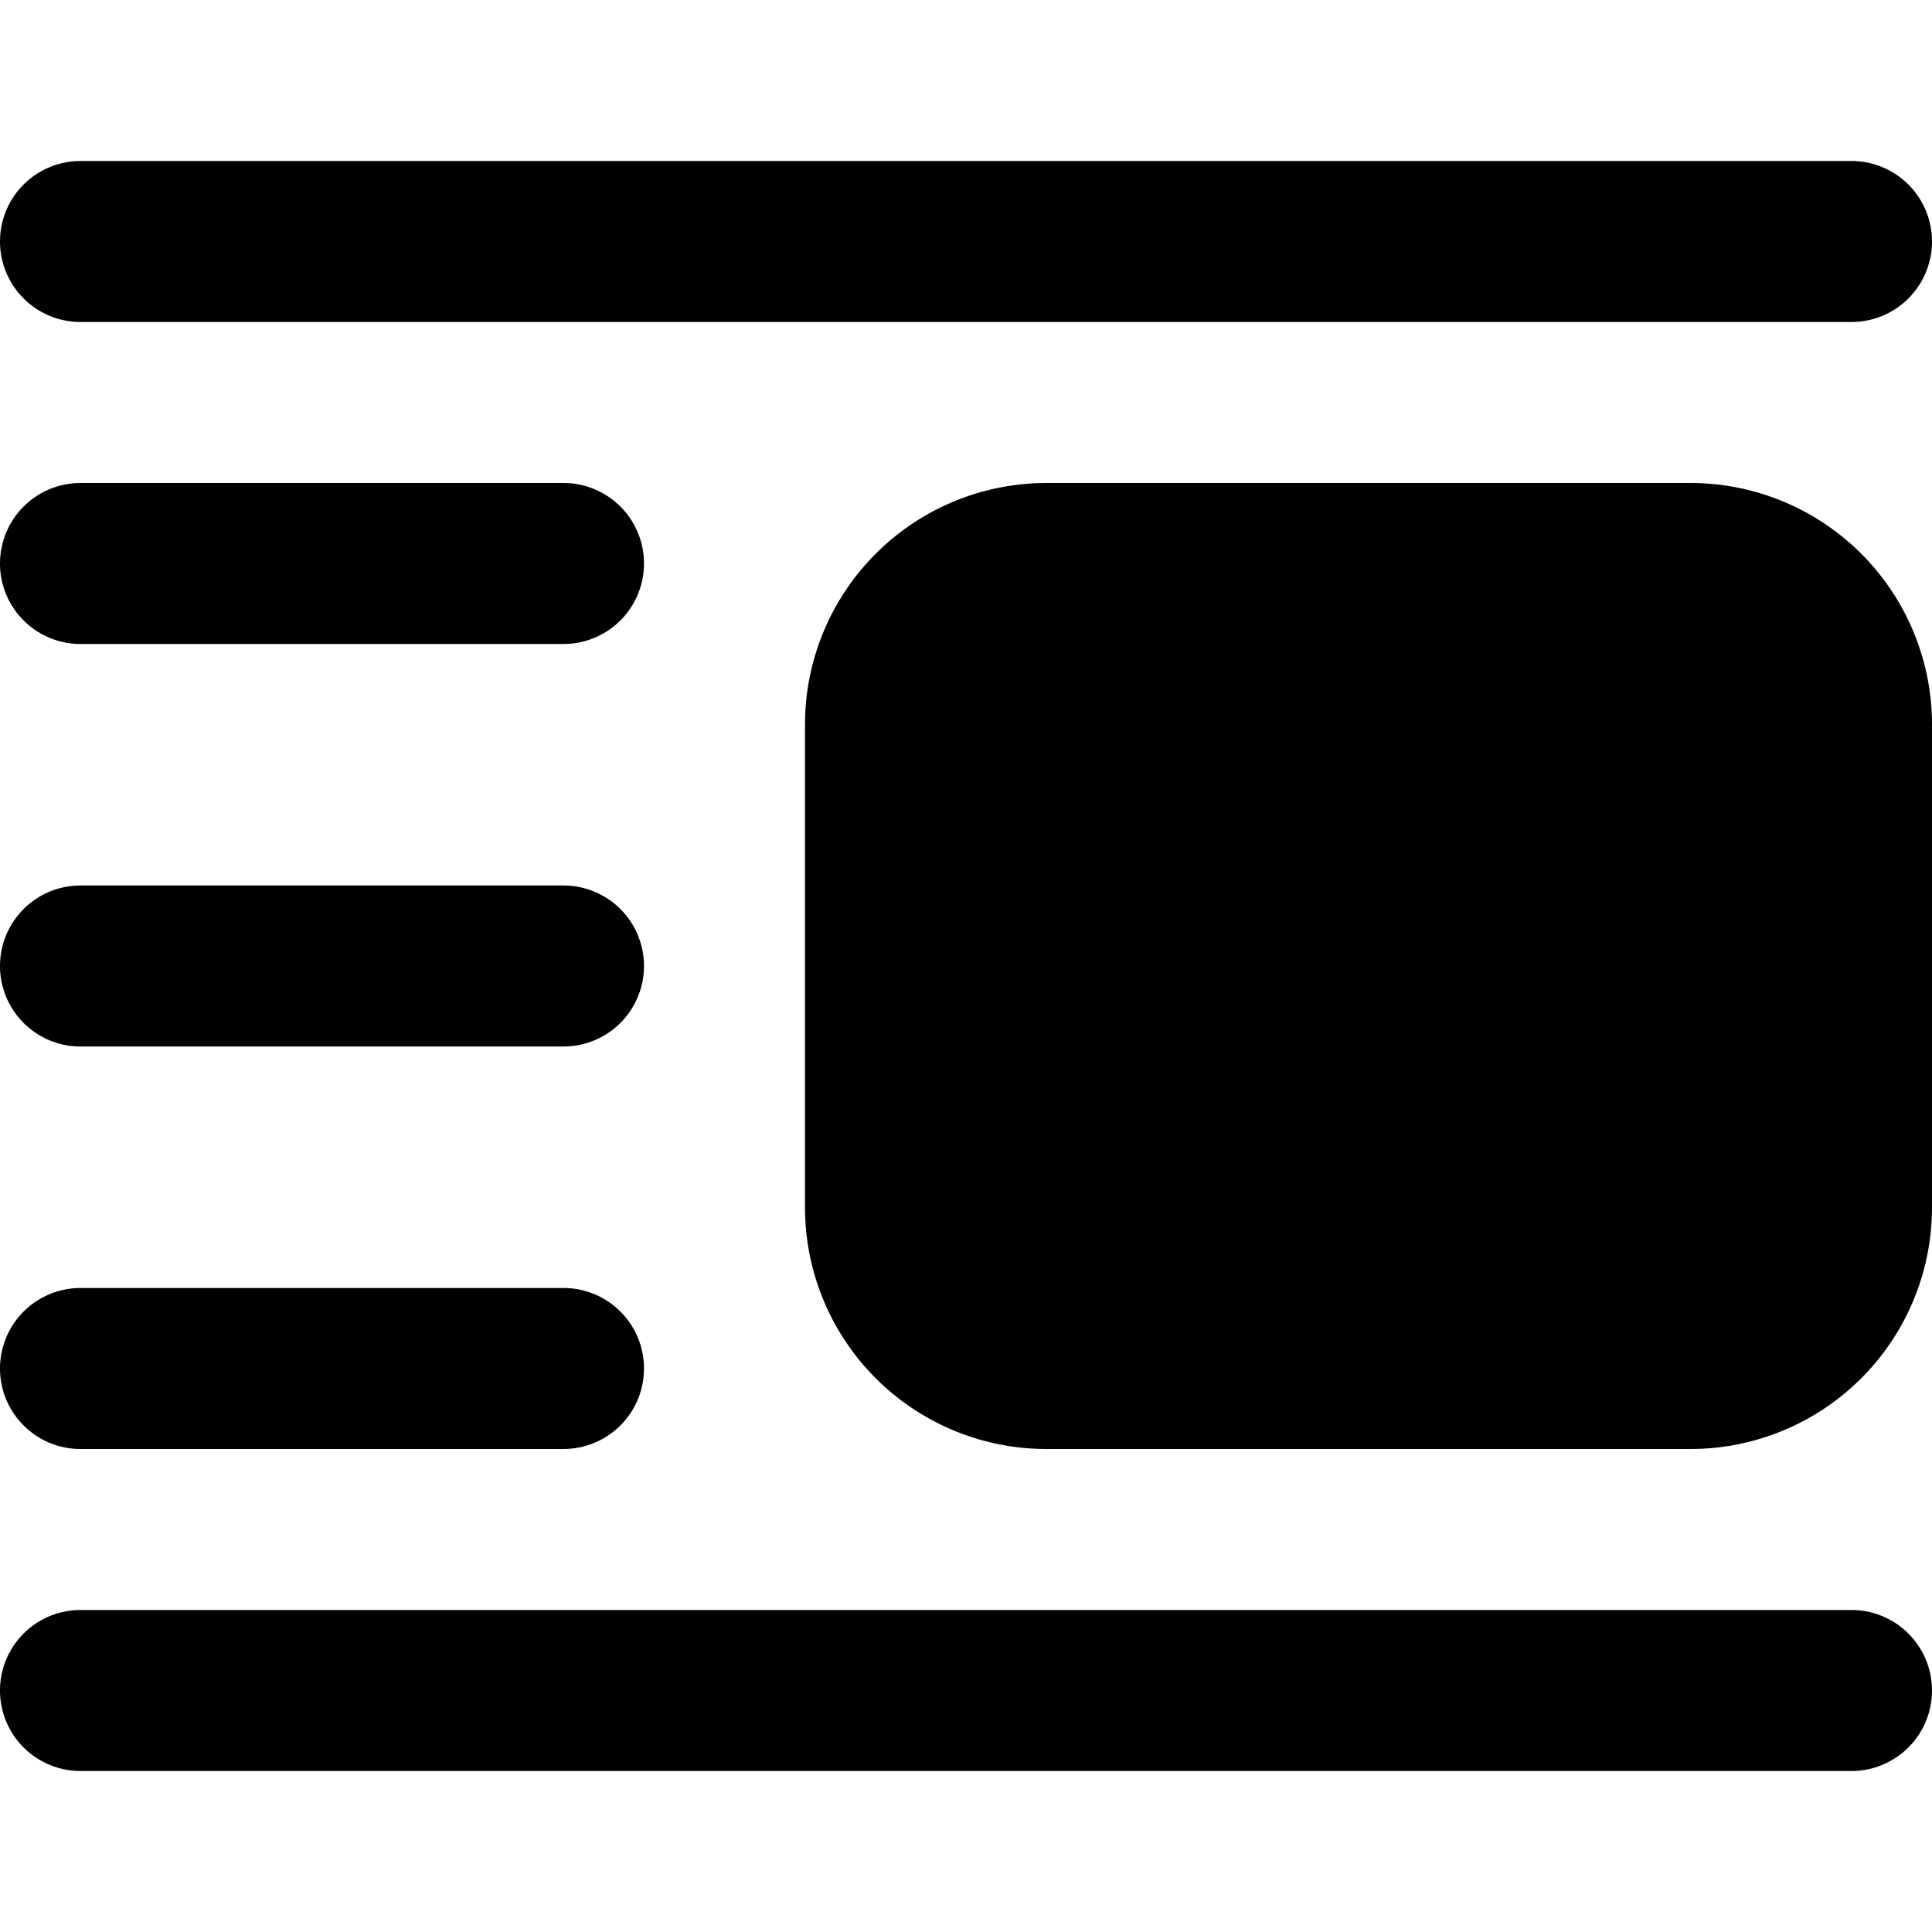 <svg xmlns="http://www.w3.org/2000/svg" viewBox="2 2 12 12"><path fill-rule="evenodd" d="M 2 12.5 a 0.5 0.5 0 0 1 0.5 -0.5 h 11 a 0.5 0.5 0 0 1 0 1 h -11 a 0.5 0.5 0 0 1 -0.5 -0.5 Z M 8.5 5 a 1.5 1.5 0 0 0 -1.5 1.5 v 3 a 1.5 1.5 0 0 0 1.5 1.5 h 4 a 1.5 1.5 0 0 0 1.5 -1.5 v -3 a 1.5 1.5 0 0 0 -1.5 -1.5 h 0 Z M 2 3.5 a 0.5 0.5 0 0 1 0.5 -0.5 h 11 a 0.5 0.5 0 0 1 0 1 h -11 a 0.5 0.5 0 0 1 -0.5 -0.5 Z M 2 5.5 a 0.5 0.5 0 0 1 0.5 -0.5 h 3 a 0.5 0.5 0 0 1 0 1 h -3 a 0.5 0.5 0 0 1 -0.5 -0.5 Z M 2 8 a 0.5 0.5 0 0 1 0.5 -0.5 h 3 a 0.5 0.5 0 0 1 0 1 h -3 a 0.5 0.5 0 0 1 -0.5 -0.5 Z M 2 10.5 a 0.5 0.5 0 0 1 0.5 -0.5 h 3 a 0.5 0.5 0 0 1 0 1 h -3 a 0.5 0.5 0 0 1 -0.5 -0.5 Z"/></svg>